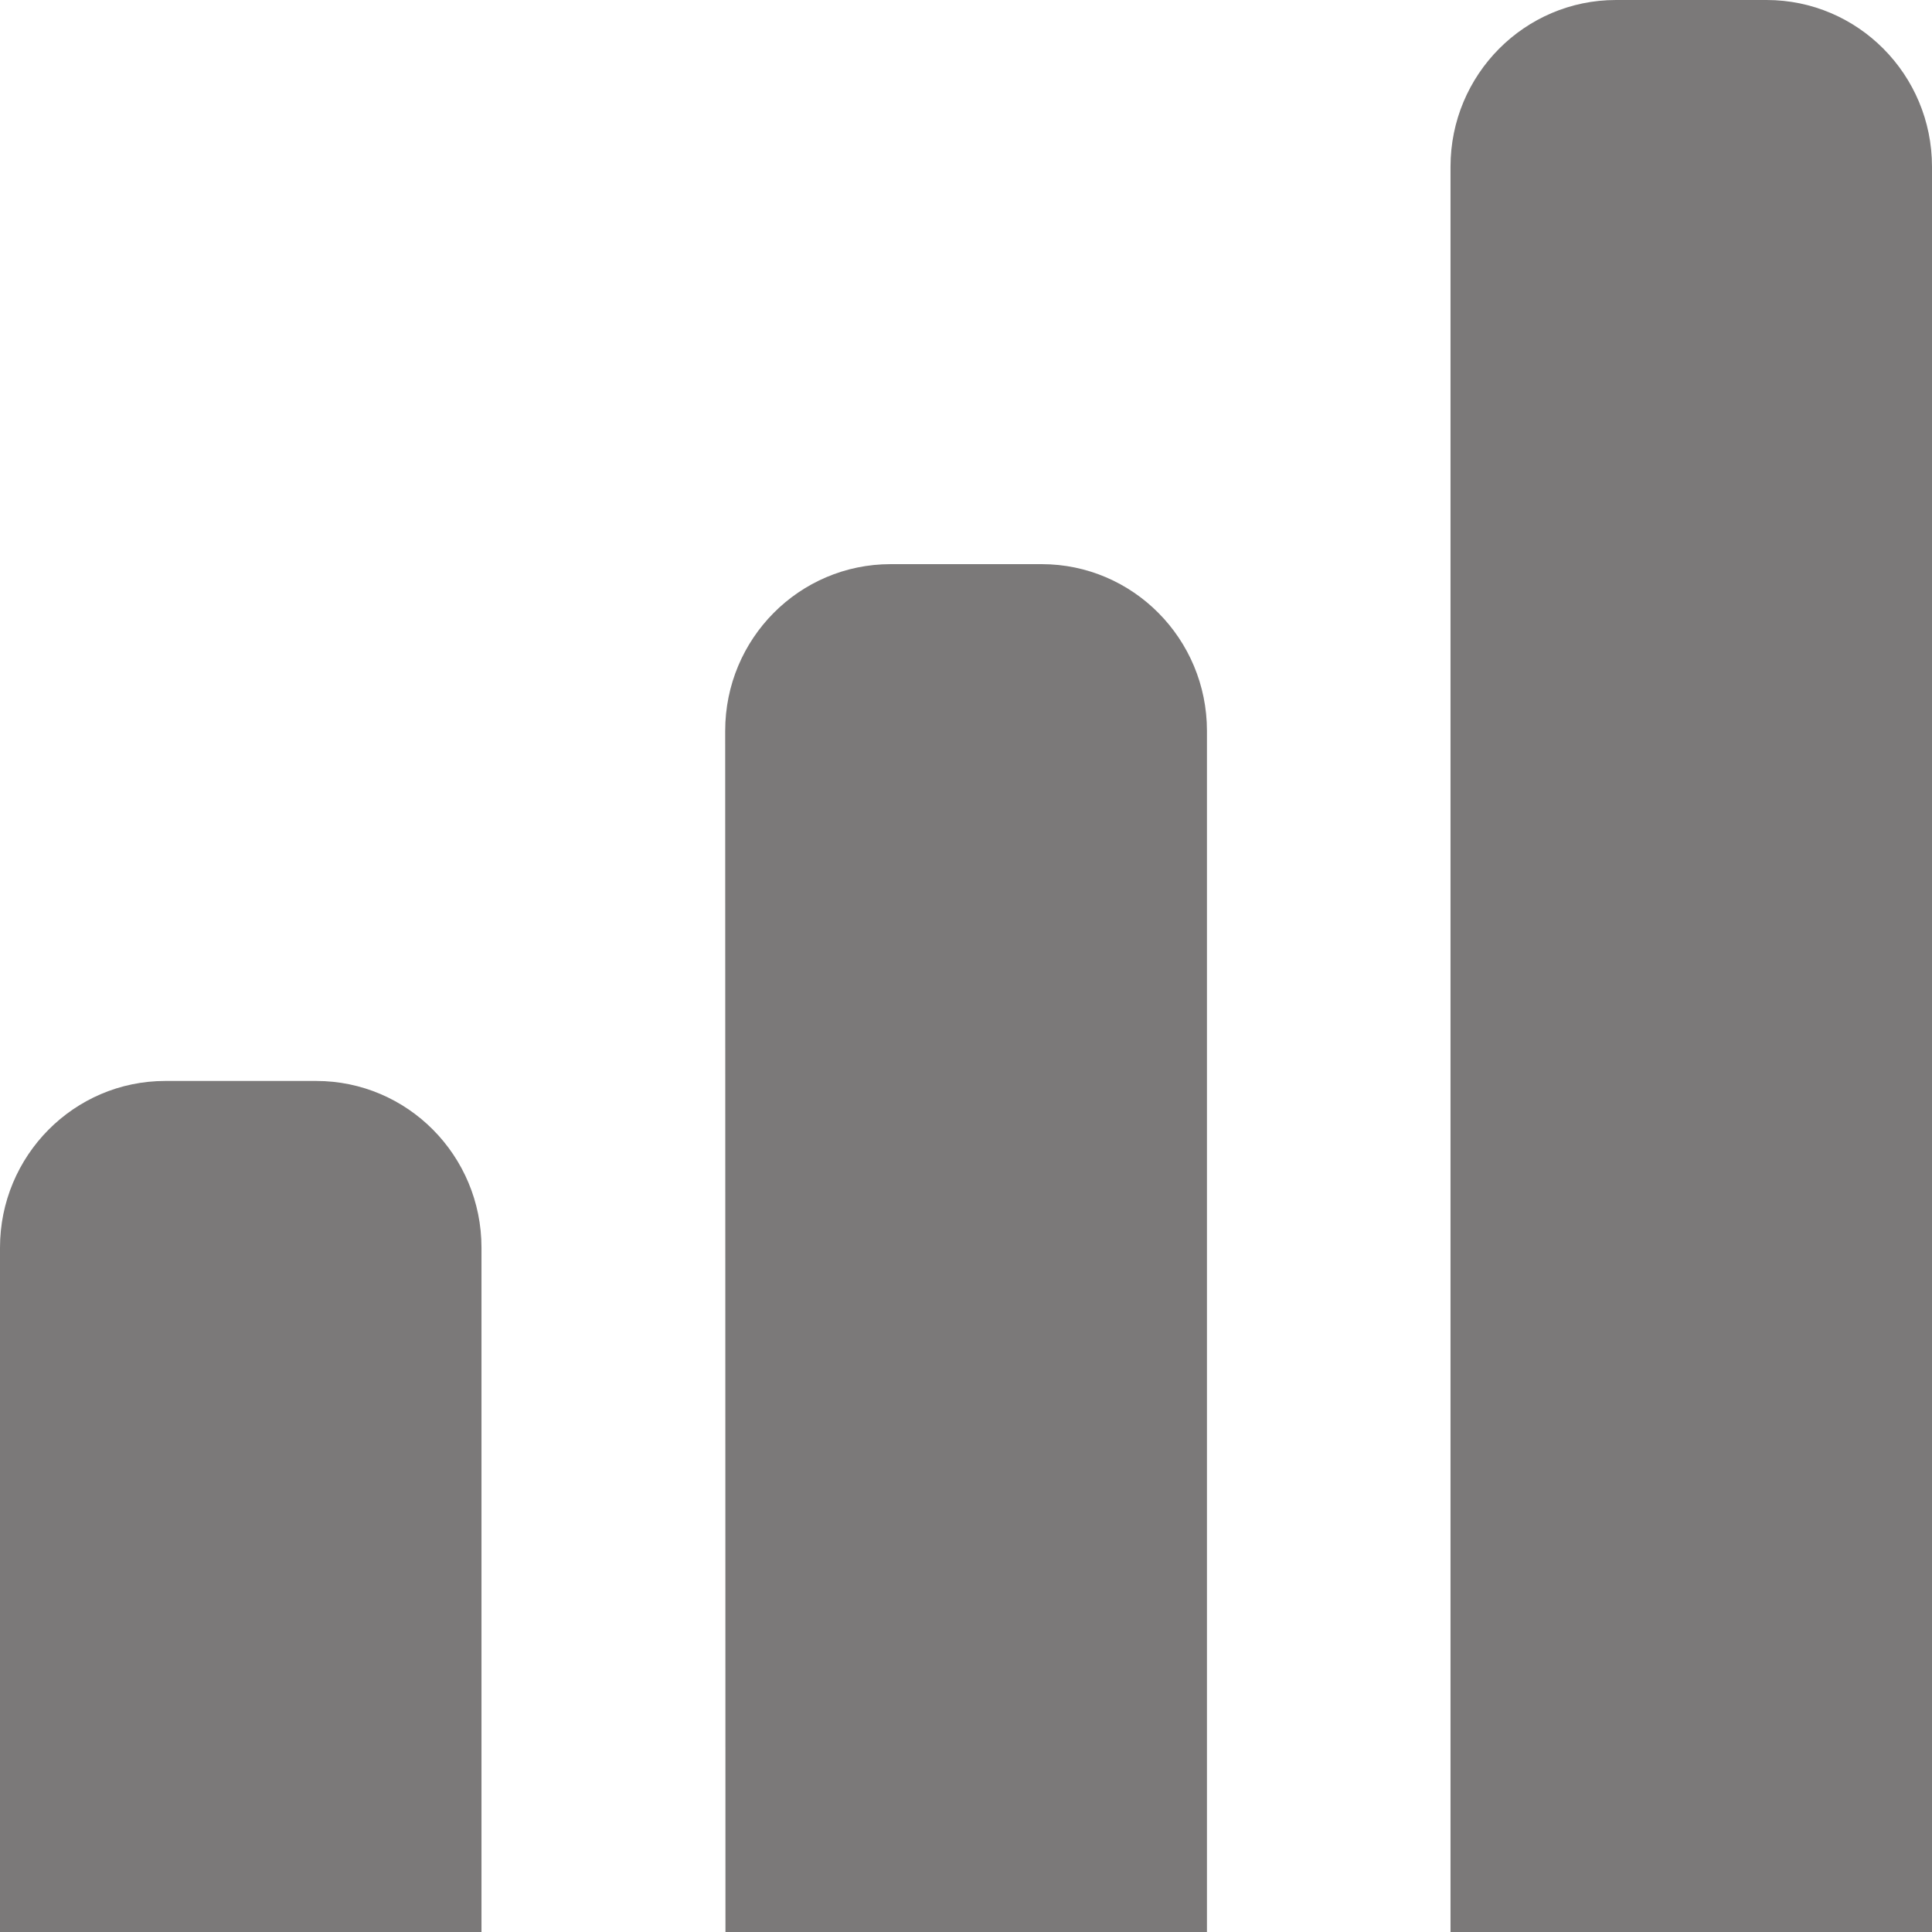 <svg width="14" height="14" viewBox="0 0 14 14" fill="none" xmlns="http://www.w3.org/2000/svg">
<path d="M0 14H3.489V9.041C3.489 8.374 2.953 7.833 2.291 7.833H1.198C0.536 7.833 0 8.375 0 9.041V14Z" fill="#7B7979"/>
<path d="M5.257 14H8.746V5.296C8.746 4.629 8.209 4.088 7.548 4.088H6.454C5.792 4.088 5.255 4.628 5.255 5.296L5.257 14Z" fill="#7B7979"/>
<path d="M11.71 0C11.048 0 10.511 0.541 10.511 1.208V14H14V1.208C14 0.541 13.463 0 12.801 0L11.71 0Z" fill="#7B7979"/>
</svg>
